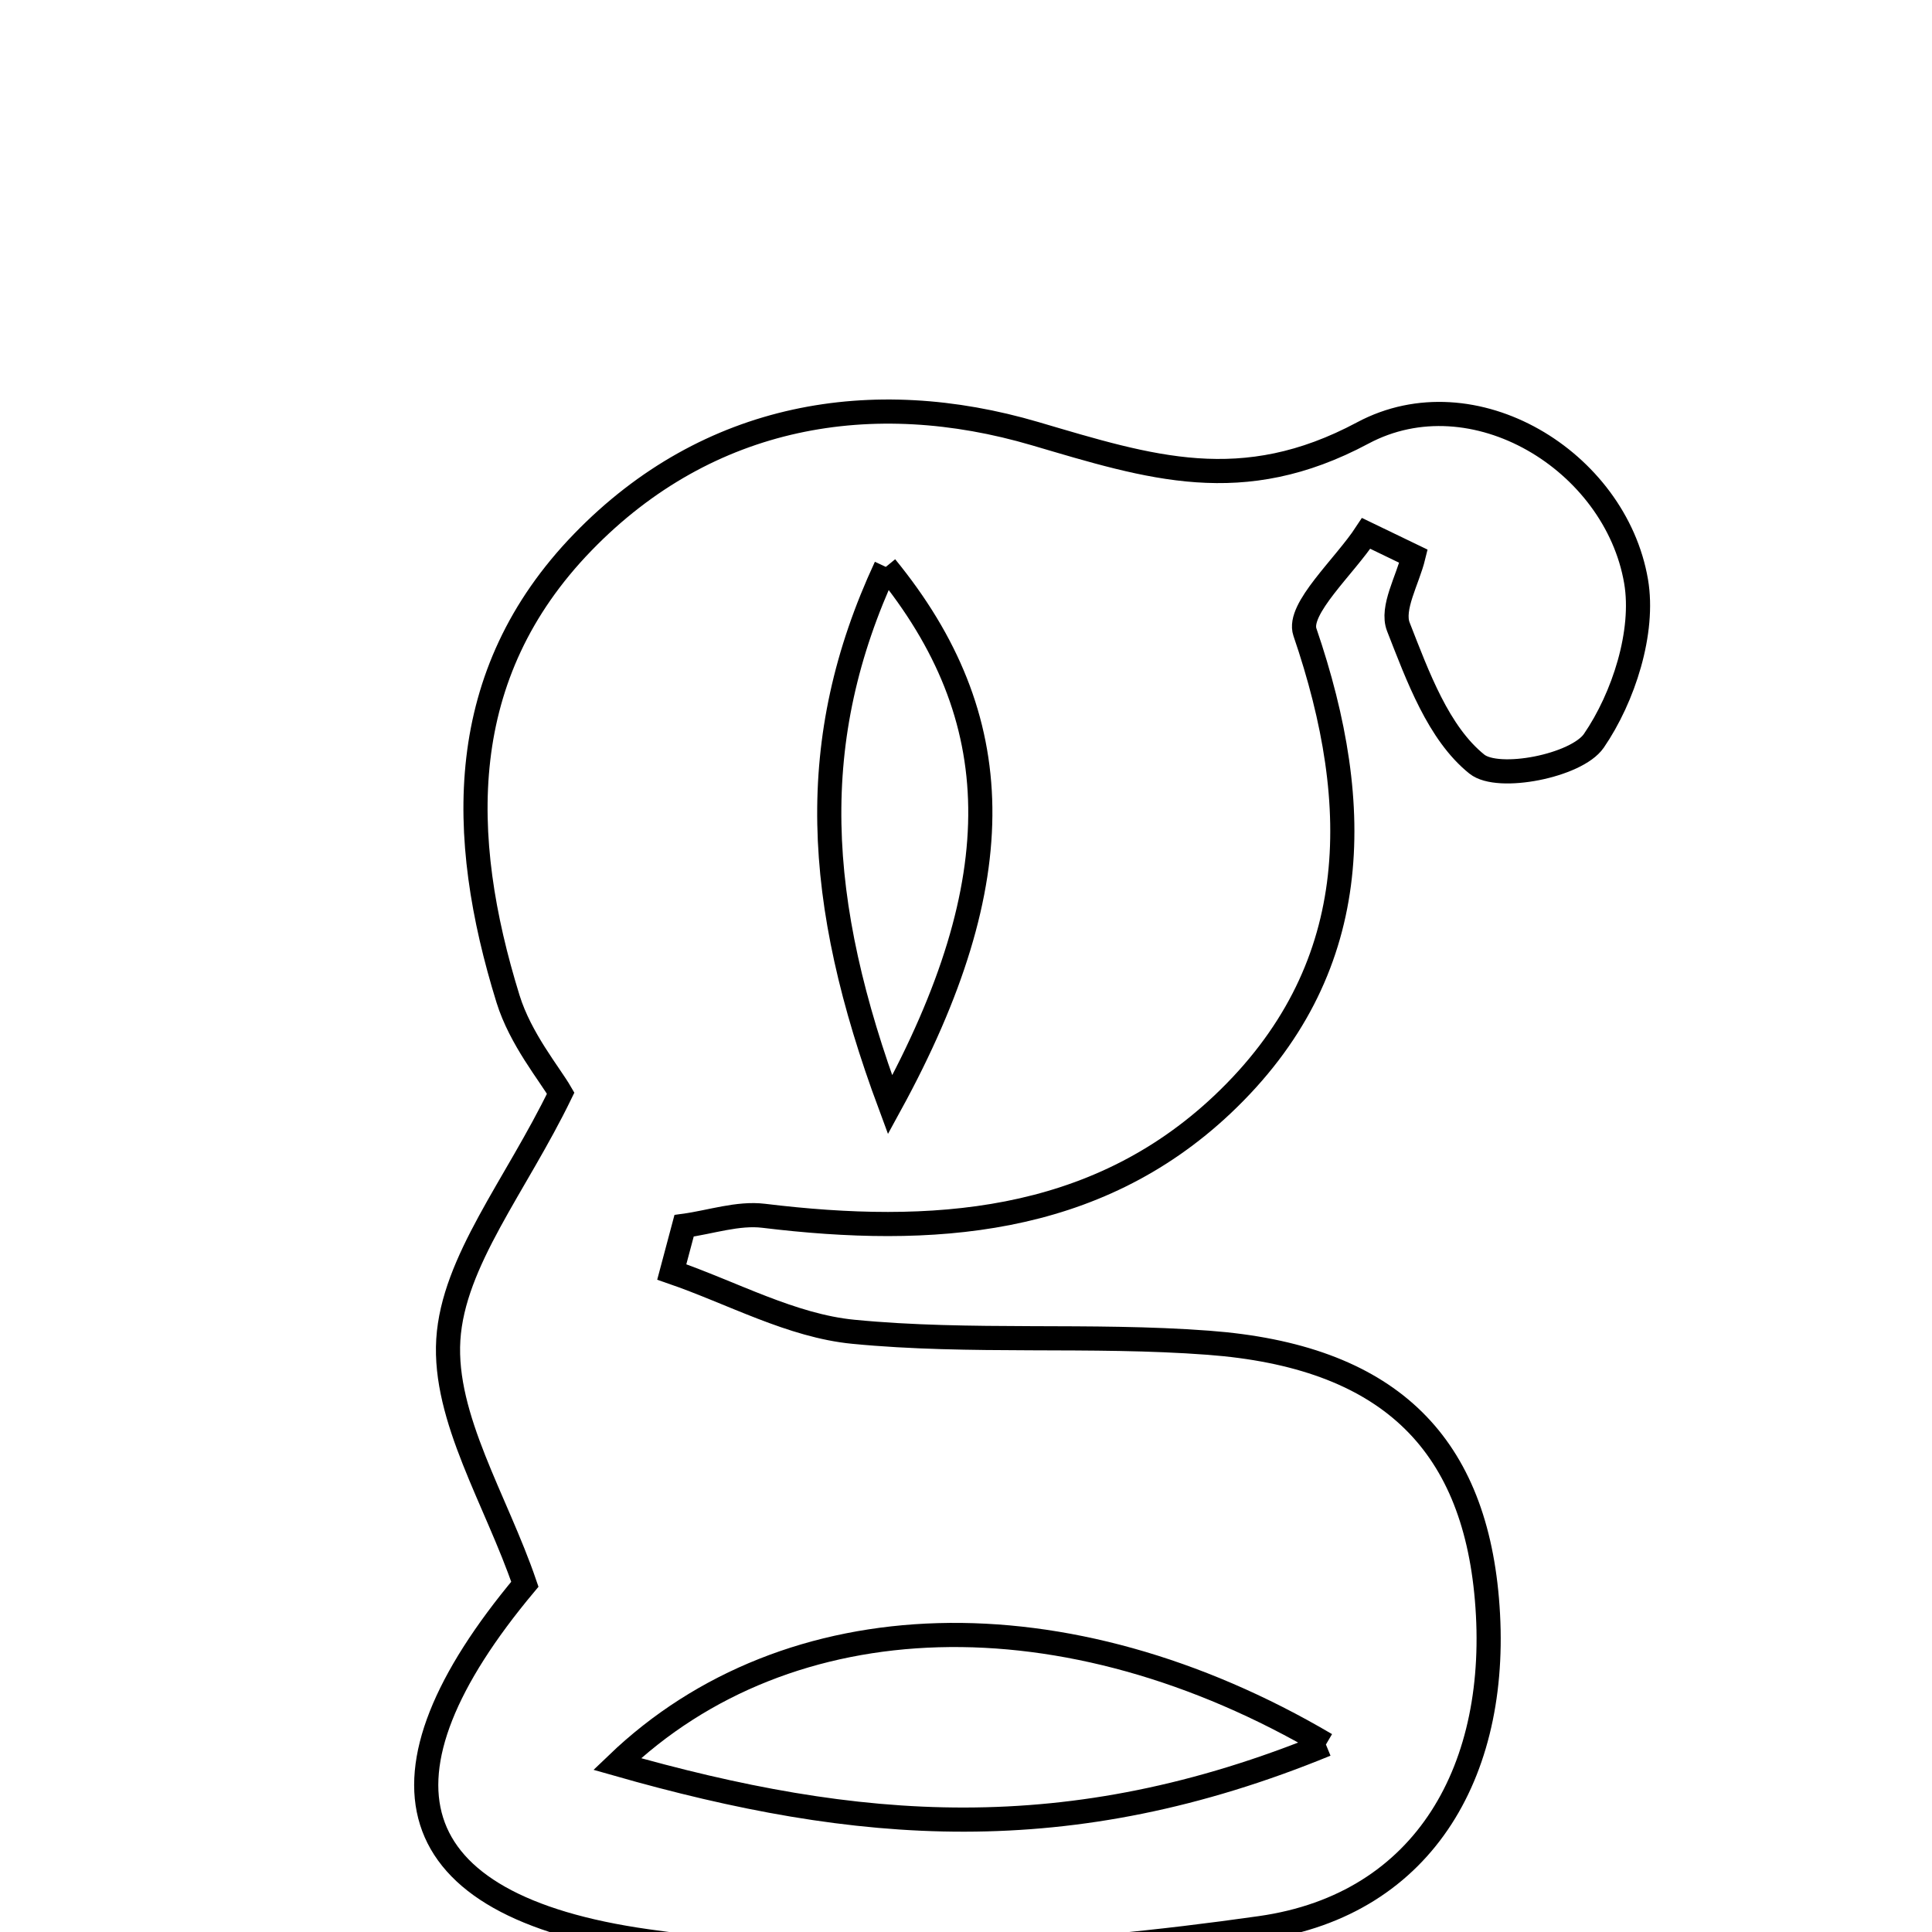 <svg xmlns="http://www.w3.org/2000/svg" viewBox="0.0 0.0 24.0 24.0" height="200px" width="200px"><path fill="none" stroke="black" stroke-width=".3" stroke-opacity="1.0"  filling="0" d="M16.928 5.379 C18.303 4.644 20.068 5.723 20.324 7.222 C20.431 7.849 20.169 8.664 19.799 9.203 C19.584 9.514 18.611 9.705 18.346 9.492 C17.868 9.108 17.612 8.402 17.371 7.787 C17.28 7.555 17.487 7.206 17.559 6.91 C17.363 6.816 17.166 6.72 16.971 6.626 C16.7 7.04 16.112 7.563 16.21 7.852 C16.954 10.028 16.935 12.067 15.186 13.72 C13.593 15.224 11.567 15.356 9.487 15.103 C9.167 15.064 8.828 15.182 8.498 15.227 C8.447 15.419 8.396 15.61 8.345 15.801 C9.097 16.06 9.833 16.47 10.602 16.544 C12.062 16.686 13.546 16.57 15.011 16.68 C17.221 16.846 18.303 17.894 18.471 19.866 C18.649 21.947 17.721 23.658 15.66 23.951 C13.153 24.308 10.525 24.468 8.034 24.114 C4.918 23.673 4.528 22.061 6.52 19.68 C6.164 18.637 5.509 17.617 5.569 16.642 C5.63 15.667 6.405 14.735 6.965 13.58 C6.829 13.344 6.466 12.909 6.311 12.409 C5.682 10.378 5.645 8.38 7.24 6.735 C8.8 5.125 10.845 4.795 12.858 5.387 C14.292 5.809 15.429 6.18 16.928 5.379"></path>
<path fill="none" stroke="black" stroke-width=".3" stroke-opacity="1.0"  filling="0" d="M11.004 7.042 C10.006 9.19 10.114 11.185 11.057 13.725 C12.591 10.92 12.529 8.907 11.004 7.042"></path>
<path fill="none" stroke="black" stroke-width=".3" stroke-opacity="1.0"  filling="0" d="M16.471 21.671 C13.24 19.768 9.794 19.872 7.666 21.913 C10.646 22.763 13.267 22.986 16.471 21.671"></path></svg>